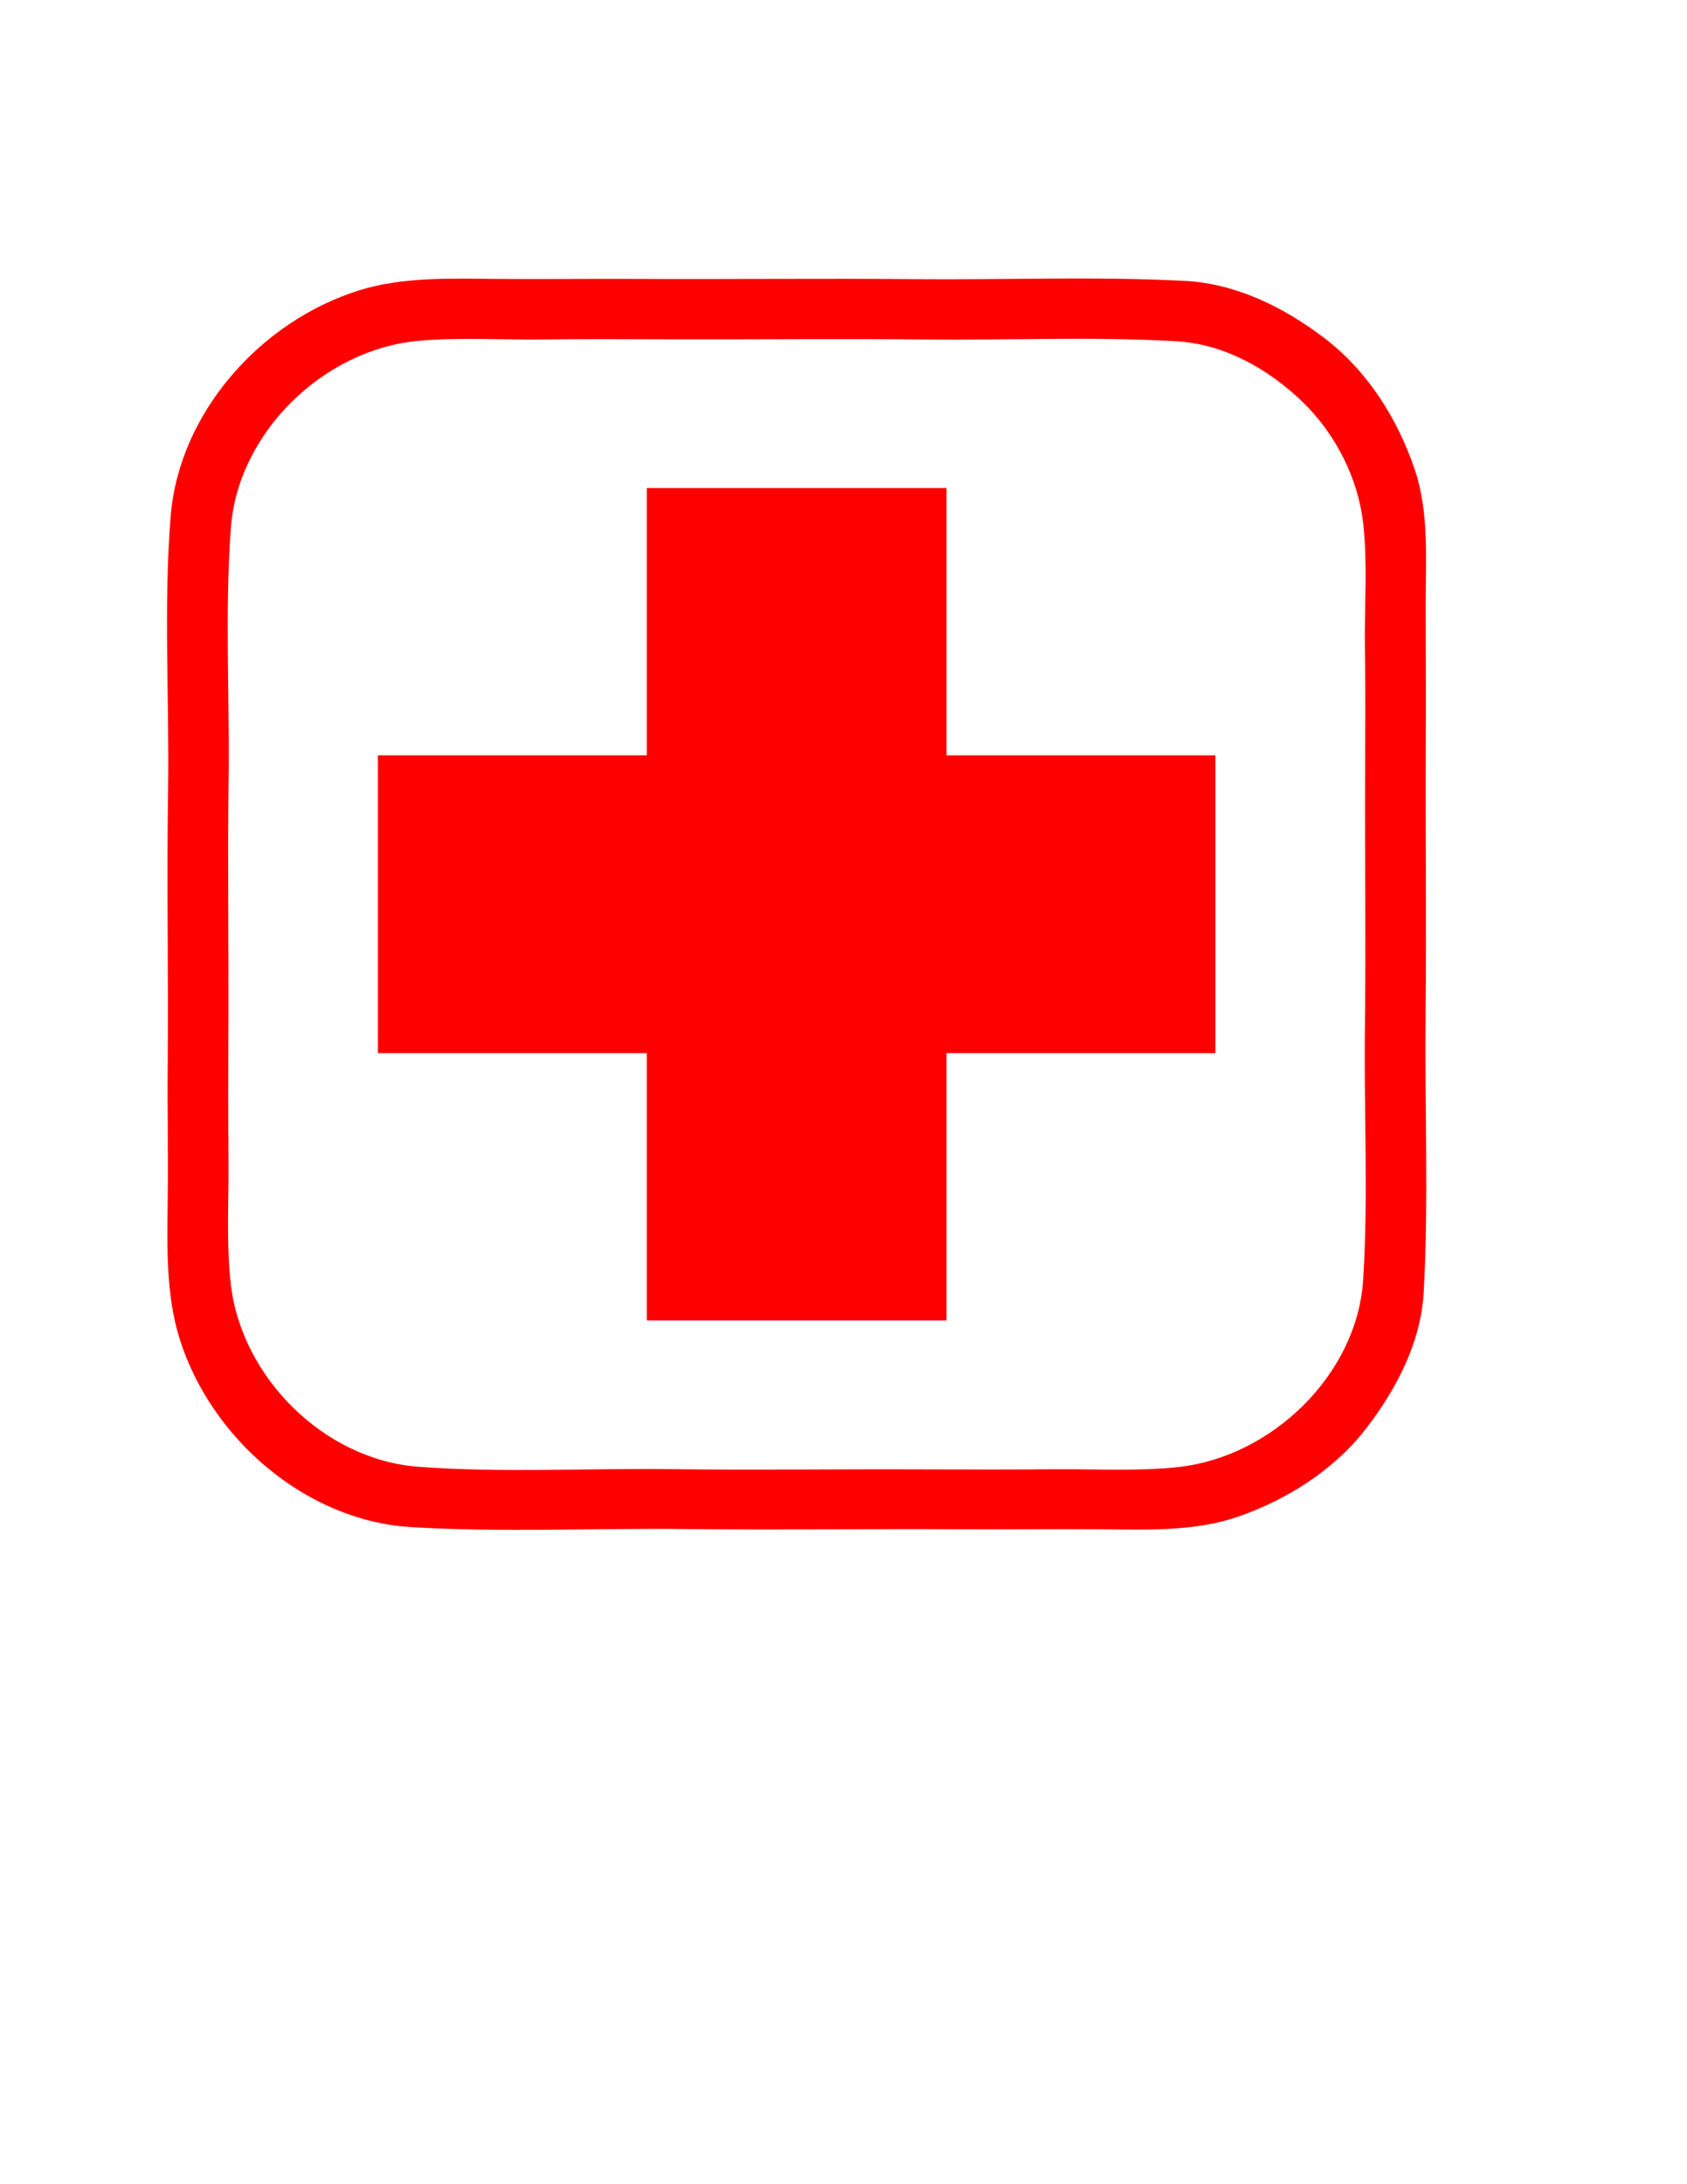<?xml version="1.0" encoding="utf-8"?>
<!-- Generator: Adobe Illustrator 16.0.0, SVG Export Plug-In . SVG Version: 6.00 Build 0)  -->
<!DOCTYPE svg PUBLIC "-//W3C//DTD SVG 1.1//EN" "http://www.w3.org/Graphics/SVG/1.1/DTD/svg11.dtd">
<svg version="1.1" id="Layer_1" xmlns="http://www.w3.org/2000/svg" xmlns:xlink="http://www.w3.org/1999/xlink" x="0px" y="0px"
	 width="612px" height="792px" viewBox="0 0 612 792" enable-background="new 0 0 612 792" xml:space="preserve">
<g>
	<path fill-rule="evenodd" clip-rule="evenodd" fill="#FF0000" d="M151.733,531.857c30.428,2.279,61.313,0.48,91.944,0.873
		c30.606,0.393,61.343-0.061,91.952,0.079c15.539,0.07,31.219,0.086,46.672-0.044c15.055-0.125,30.652,0.813,45.412-0.838
		c33.76-3.776,64.602-33.562,66.793-67.771c1.939-30.245,0.26-60.88,0.645-91.29c0.383-30.408-0.045-60.928,0.066-91.343
		c0.057-15.441,0.172-30.984-0.059-46.369c-0.225-14.921,1.006-30.228-0.572-44.897c-1.797-16.711-10.033-32.917-22.158-44.616
		c-12.262-11.833-28.336-20.901-45.592-21.9c-30.193-1.748-60.826-0.349-91.207-0.651c-30.609-0.305-61.334,0.029-91.956-0.055
		c-15.546-0.043-31.18-0.146-46.683,0.05c-15.038,0.19-30.374-0.86-45.237,0.503c-34.472,3.163-65.477,33.362-68.009,67.874
		c-2.222,30.285-0.417,60.994-0.818,91.469c-0.399,30.409,0.063,60.926-0.08,91.345c-0.072,15.443-0.086,30.973,0.045,46.371
		c0.129,14.979-0.852,30.282,0.838,45.03C87.583,499.305,117.492,529.295,151.733,531.857L151.733,531.857L151.733,531.857z
		 M148.962,553.717c33.216,2.043,66.945,0.313,100.377,0.72c32.957,0.401,66.053-0.112,99.028,0.097
		c16.959,0.108,34.012-0.129,50.924-0.002c16.809,0.126,34.16,0.85,49.793-4.56c17.875-6.186,34.979-17,46.564-32.063
		c11.098-14.43,19.861-31.29,20.848-49.537c1.789-33.061,0.334-66.494,0.662-99.718c0.324-32.754-0.066-65.618,0.072-98.37
		c0.07-16.843-0.002-33.823-0.033-50.576c-0.031-16.492,1.318-33.723-3.885-49.225c-6.215-18.521-17.189-36.027-32.961-47.977
		c-14.76-11.182-32.027-19.722-50.654-20.664c-32.678-1.653-65.545-0.309-98.307-0.614c-33.466-0.311-66.988,0.094-100.452-0.082
		c-16.968-0.089-34.009,0.148-50.924-0.002c-16.688-0.148-33.873-0.77-49.583,4.099c-35.801,11.094-65.539,44.438-68.528,82.075
		c-2.626,33.063-0.406,66.56-0.93,99.83c-0.515,32.755,0.154,65.607-0.127,98.374c-0.145,16.851,0.21,33.772-0.012,50.587
		c-0.218,16.579-0.568,33.6,4.286,49.195C76.32,521.289,110.654,551.36,148.962,553.717L148.962,553.717L148.962,553.717z"/>
	<polygon fill-rule="evenodd" clip-rule="evenodd" fill="#FF0000" points="343.355,381.863 440.92,381.863 440.92,273.873 
		343.355,273.873 343.355,176.958 234.643,176.958 234.643,273.873 137.08,273.873 137.08,381.863 234.643,381.863 234.643,478.777 
		343.355,478.777 343.355,381.863 	"/>
</g>
</svg>
